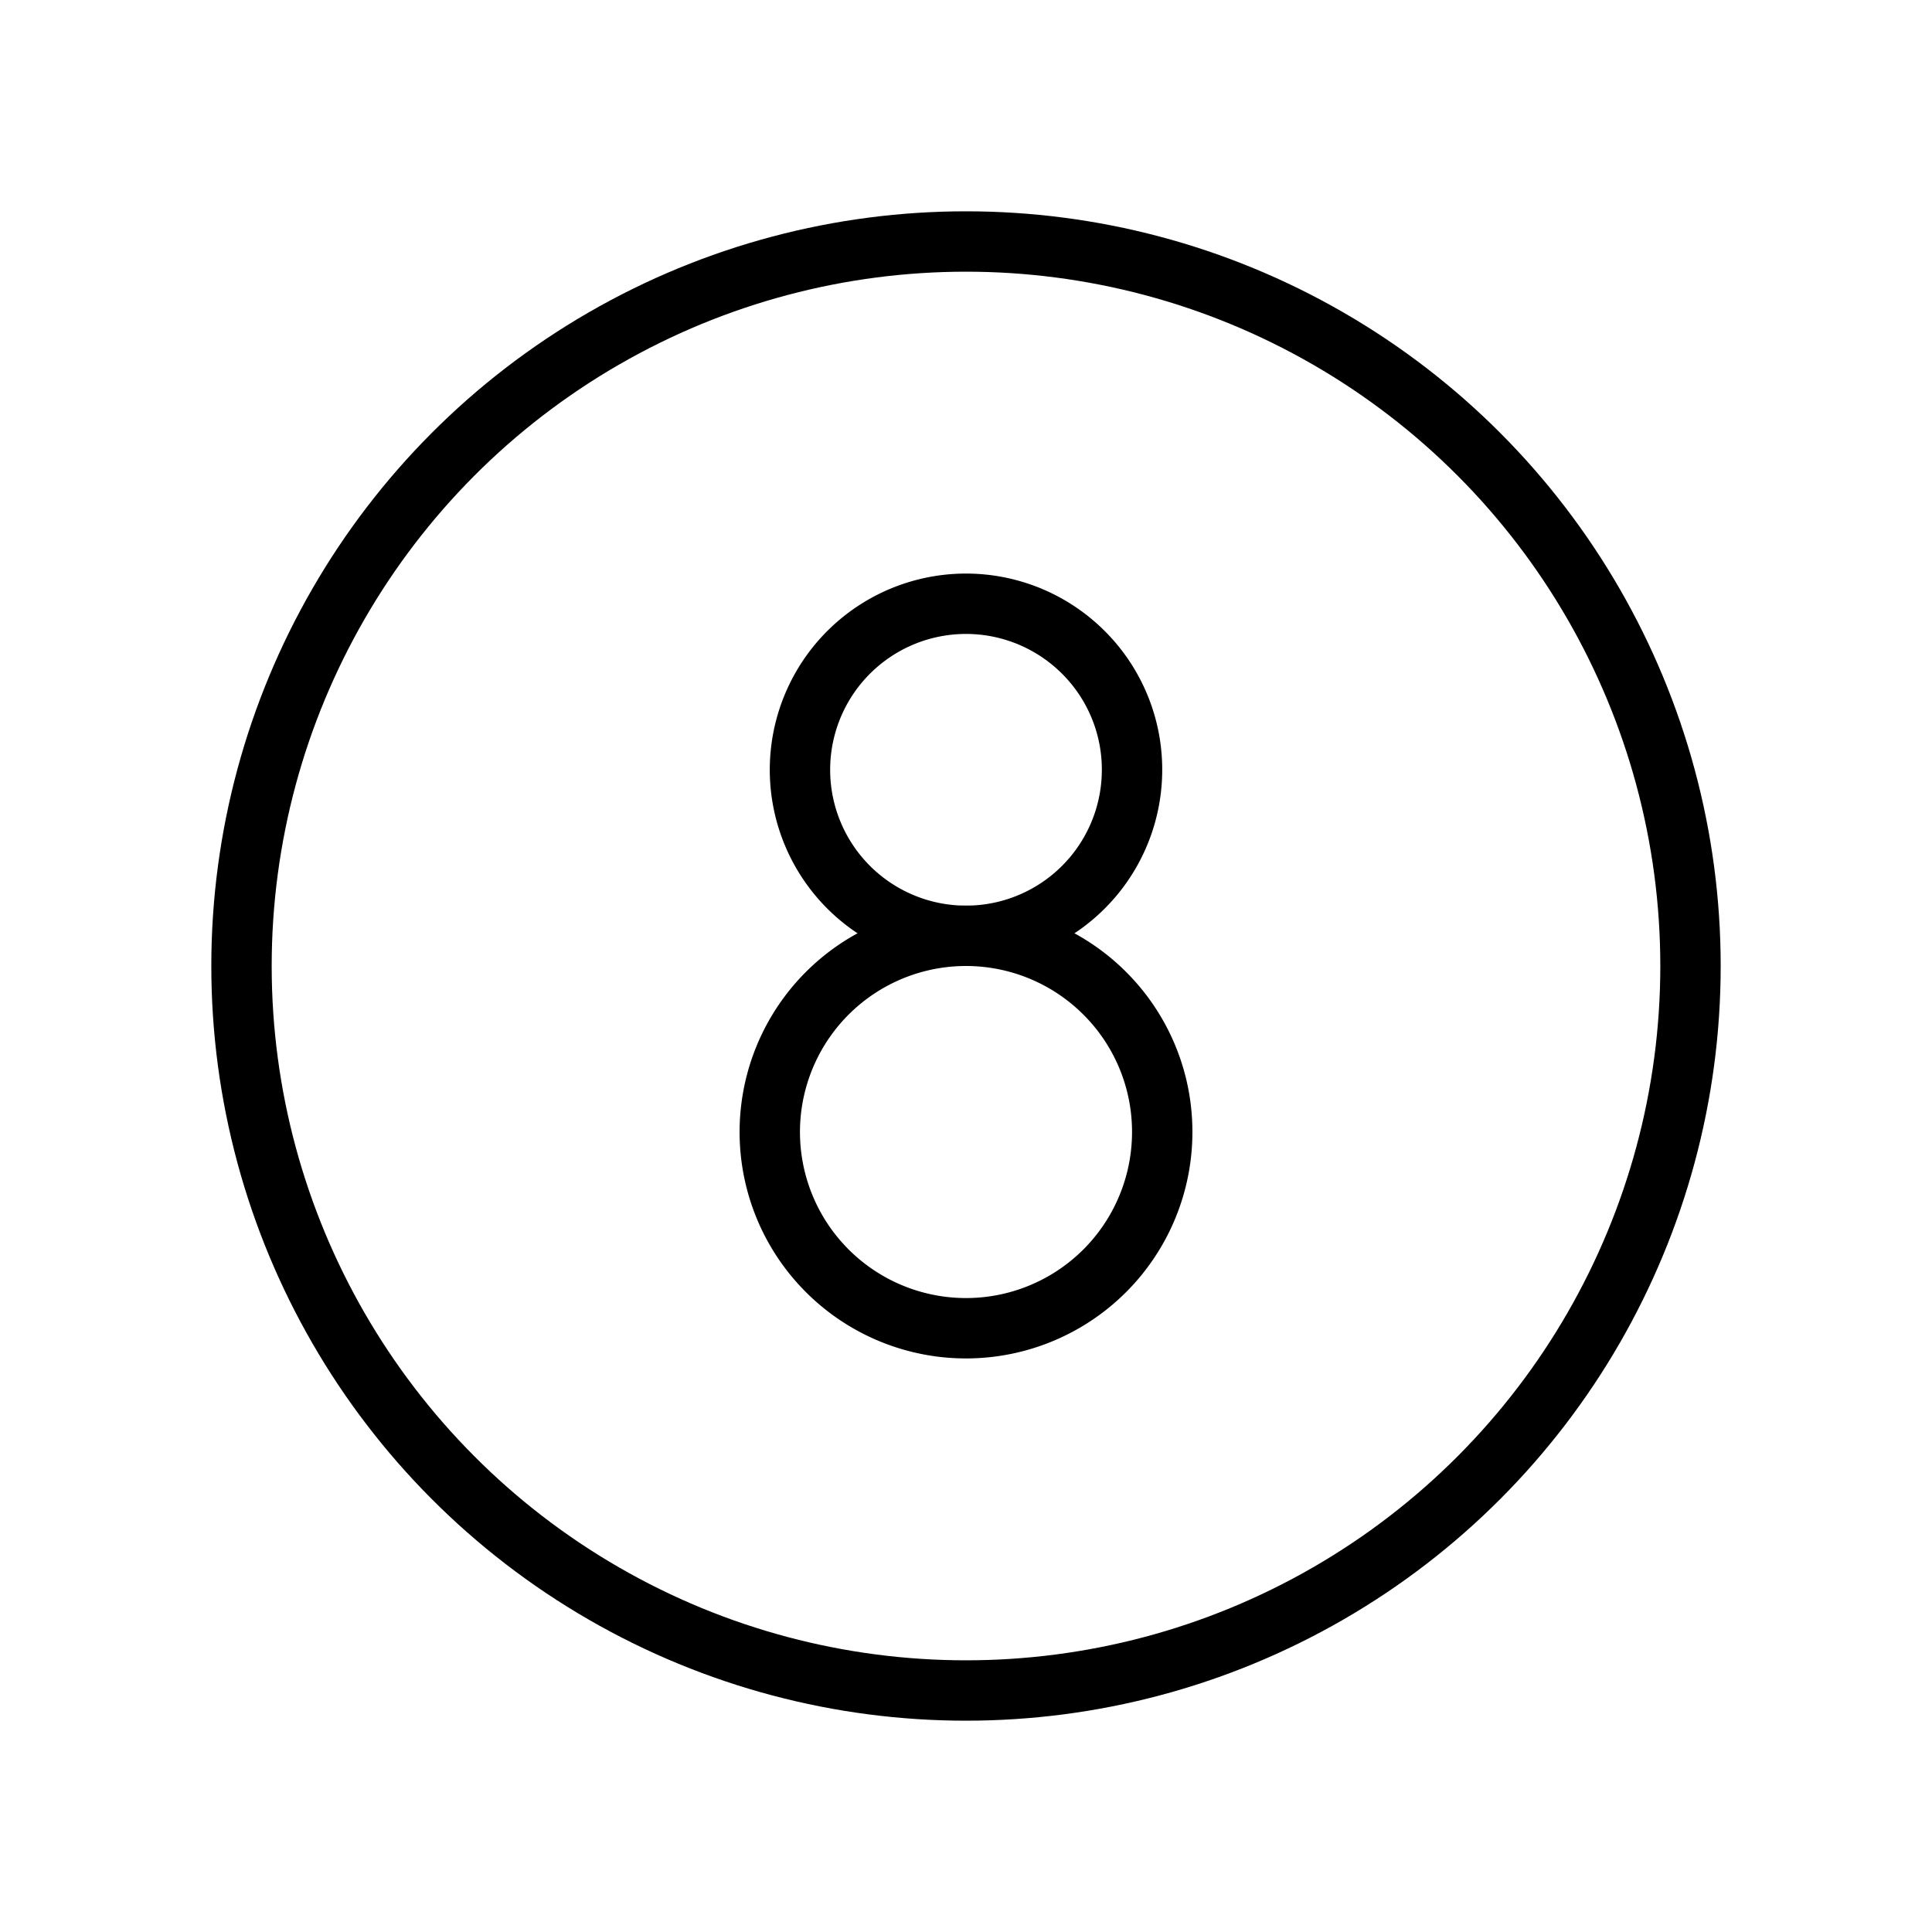 <svg xmlns="http://www.w3.org/2000/svg" viewBox="0 0 256 256" width="20" height="20"><path fill="none" d="M0 0h256v256H0z"/><circle cx="128" cy="128" r="96" fill="none" stroke="#000" stroke-linecap="round" stroke-linejoin="round" stroke-width="8"/><path d="M150 102a22 22 0 11-6.444-15.556A21.931 21.931 0 01150 102z" fill="none" stroke="#000" stroke-linecap="round" stroke-linejoin="round" stroke-width="8"/><path d="M154 150a26 26 0 11-7.615-18.385A25.919 25.919 0 01154 150z" fill="none" stroke="#000" stroke-linecap="round" stroke-linejoin="round" stroke-width="8"/></svg>